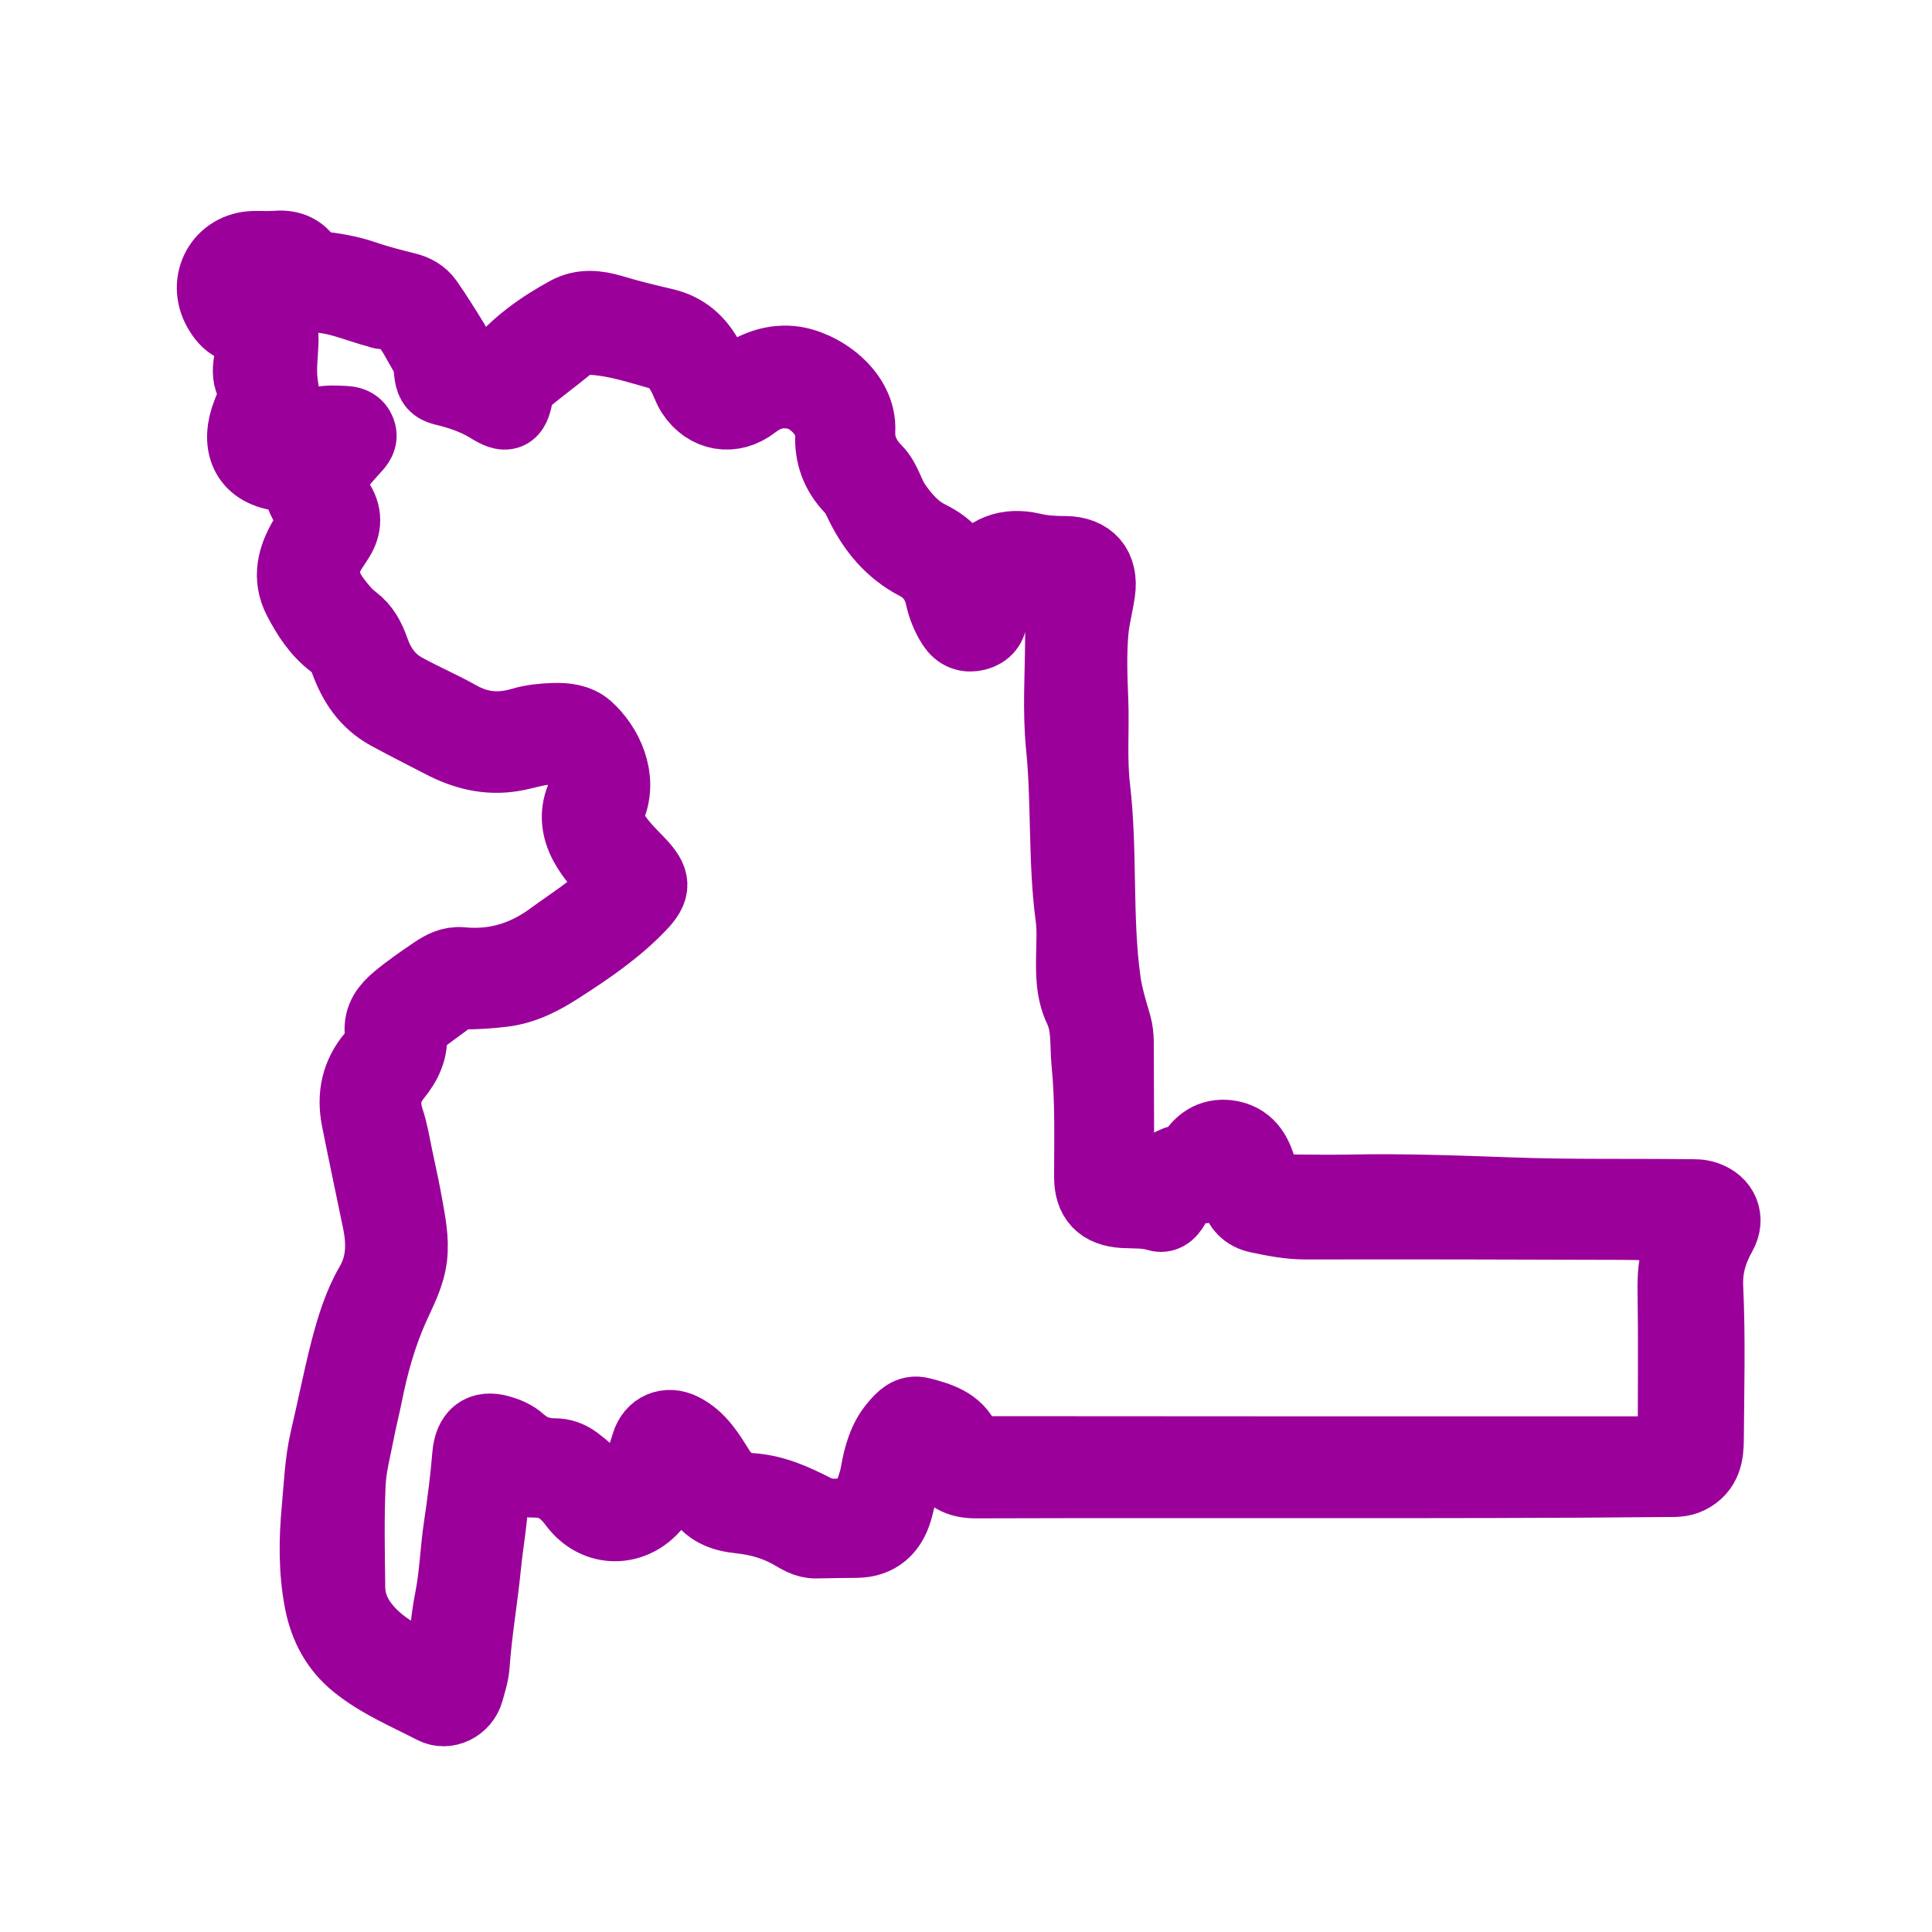 <?xml version="1.0" encoding="utf-8"?>
<!-- Generator: Adobe Illustrator 23.0.5, SVG Export Plug-In . SVG Version: 6.00 Build 0)  -->
<svg version="1.1" id="Capa_1" xmlns="http://www.w3.org/2000/svg" xmlns:xlink="http://www.w3.org/1999/xlink" x="0px" y="0px"
	 viewBox="0 0 1000 1000" style="enable-background:new 0 0 1000 1000;" xml:space="preserve">
<style type="text/css">
	.st0{stroke:#9B009B;stroke-width:40;stroke-miterlimit:10;}
</style>
<g>
	<path class="st0" d="M683.6,765.8c-59.5,0-119-0.1-178.5,0.1c-8.4,0-13.9-2.8-16.9-10.5c-1.3-3.1-3.9-5.3-6.5-7.1
		c-4-2.7-8.2-1.5-10.3,2.9c-4.7,9.5-5.8,20-8.7,30.1c-2.9,9.8-9.1,15.2-19.2,15.4c-7.1,0.1-14.1,0.1-21.2,0.3
		c-4.7,0.1-8.4-2.5-12.1-4.6c-8.5-4.8-17.5-7.3-27.1-8.3c-8.5-0.9-16.1-3.4-20.6-12.1c-2.9-5.5-7.3-10.2-11.1-15.2
		c-2.2-2.8-3.7-3.1-5.5,0.8c-2.4,5.1-2,10.7-4.7,15.8c-9.5,17.5-30.9,20-42.7,4.1c-5.9-7.9-12.3-12.2-22.4-12
		c-5.5,0.1-10.3-3.7-14.9-6.7c-3.5-2.3-5.2-1.4-5.9,2.4c-0.6,3-1.6,6-1.6,9c0,13.6-2.7,26.9-4,40.3c-1.7,17.1-4.7,34.1-5.9,51.3
		c-0.3,4.5-1.8,8.9-3,13.3c-1.9,6.8-9.7,10.9-15.9,7.6c-13.5-7-27.7-12.9-39.6-22.5c-9.8-7.9-15.6-18.5-18.1-31.3
		c-3.1-16-2.9-32-1.4-47.8c1.1-11.9,1.5-24.1,4.3-36.1c3.6-15.2,6.6-30.7,10.5-45.9c3-11.5,6.5-23.1,12.5-33.5
		c6.3-10.7,6.5-22,4.1-33.7c-3.6-17.6-7.4-35.2-10.9-52.9c-2.3-11.6-0.2-22.3,7.7-31.6c3.2-3.7,4.8-8.1,4.4-13.2
		c-0.6-7,3-11.7,8.2-16c6-5,12.4-9.4,18.9-13.8c4-2.7,8.2-5,13.3-4.5c17.7,1.7,33.3-3.1,47.6-13.6c10.7-7.9,22.2-14.8,31.5-24.6
		c2.6-2.7,2.6-4.3,0.3-7.1c-4.9-6-10.5-11.5-14.2-18.5c-3.9-7.4-4.8-14.9-1.7-22.5c3.3-8.4,0.2-15.3-4.1-22
		c-3.9-6-10.2-5.9-16.4-5.3c-5.7,0.6-11.1,2.5-16.7,3.4c-12.9,2.1-24.4-0.9-35.7-6.8c-9.3-4.8-18.6-9.5-27.8-14.5
		c-11-6-17.1-15.4-21.2-26.6c-1.5-4.1-3.7-7.3-7.2-10c-7.8-5.9-12.9-13.9-17.3-22.4c-5.4-10.5-2.7-20.6,2.8-29.9
		c3.8-6.4,6-11.4,1.1-18.6c-2.5-3.7-4.5-9.2-2.3-14.7c1.4-3.5-1.2-3.3-3.5-2.9c-2.8,0.6-5.4,1.7-8.4,1.3
		c-17.9-2.3-21.7-15.7-15.9-30.3c2.2-5.6,4.5-10.5,1.6-16.7c-1.5-3.1-1.3-7-0.6-10.7c1.6-8.4-0.2-15.4-8.8-19.4
		c-3.3-1.6-5.5-4.4-7.4-7.7c-8-14,0.9-30.3,17-30.6c3.6-0.1,7.3,0.2,10.9-0.1c6.8-0.6,12.4,1,16,7.4c1.2,2.1,3.4,2.9,5.8,3.1
		c8.3,0.8,16.5,2.2,24.5,5c7,2.4,14.2,4.2,21.4,6c4.1,1,7.6,3,9.9,6.3c4.9,7,9.4,14.3,13.9,21.6c0.8,1.2,1.1,2.9,1.1,4.3
		c0.2,3,1.4,5.2,4.1,6.4c4.5,1.9,9.2,3.6,13.8,5.1c2.3,0.7,3.8-0.8,5.2-2.6c9.9-12.4,22.6-21.3,36.3-28.8c7-3.8,14.4-3.1,22.1-0.8
		c8.9,2.7,18,4.9,27,7c10.4,2.4,17.1,8.6,21.9,17.5c1.6,3,2.9,6.2,4.6,9.2c2.9,5,6,5.5,10.8,2.3c8.7-5.8,17.6-10.5,28.7-9.4
		c14.4,1.4,34.9,15.5,33.9,34.2c-0.4,8.4,3,15.5,8.9,21.5c4.8,4.8,6,11.8,9.8,17.3c4.9,7.1,10.4,13.5,18.4,17.4
		c9.5,4.7,16.1,11.9,18.9,22.3c0.3,1,0.1,2.6,1.7,2.4c0.7-0.1,1.5-1.1,1.9-1.9c1-1.8,1.5-3.9,2.6-5.7c5.9-9.7,15.9-13.7,28.3-10.8
		c5.9,1.4,11.6,1.7,17.5,1.7c11.8,0.1,17.9,7.1,16.2,19c-1,7-2.9,13.7-3.5,20.8c-1,11.8-0.6,23.6-0.1,35.4c0.6,15.2-0.8,30.6,1,45.7
		c3.9,33.4,0.9,67.1,5.5,100.3c1.1,7.7,3.4,15.1,5.6,22.6c0.8,2.8,1,5.6,1.1,8.4c0.1,19.3,0.1,38.5,0.2,57.8c0,2.7,0.2,5.3,0.4,8
		c0.4,4.1,2.3,6.7,6.7,7.2c2.3,0.2,4.5,1,6.7,1.5c3.6,0.9,6.3-0.3,8.4-3.3c3.4-4.9,8-8,14-8.9c2-0.3,3.7-1.3,4.7-3
		c4.2-7.2,10.4-10.6,18.6-9c9.2,1.9,12.6,9.3,14.6,17.3c2.5,9.8,2.8,10.5,12.8,10.6c11.4,0.1,22.9,0.3,34.3,0.1
		c28.2-0.6,56.4,0.5,84.6,1.5c30.3,1.1,60.6,0.5,90.9,0.9c2.9,0,5.7-0.1,8.5,0.9c7.9,2.7,10.9,9.9,6.9,17.1
		c-5,8.9-7.7,17.7-7.2,28.6c1.2,26.1,0.5,52.2,0.3,78.3c0,7.5-1,14.8-9.1,18.8c-3.3,1.6-6.6,1.5-10,1.5
		C803.3,765.8,743.4,765.8,683.6,765.8z M683.7,753.1c58.7,0,117.5,0,176.2,0c7.4,0,7.8-0.4,7.8-7.7c0-25.6,0.3-51.1-0.1-76.7
		c-0.2-10.7,0.6-20.7,7.3-29.7c3.1-4.2,1.9-5.9-3.6-6c-11-0.4-22.1-0.9-33.1-0.9c-54.2-0.2-108.3-0.3-162.5-0.2
		c-8.3,0-16.3-1.6-24.3-3.3c-5.4-1.1-9.2-4.8-10.1-10.4c-0.5-3.5-1.6-6.6-3-9.7c-1.1-2.5-1.9-5.4-5-5.6c-3-0.1-4.5,2.7-5.8,4.9
		c-1.5,2.5-2.7,5.7-6,5.5c-7.6-0.5-11.4,3.8-14.7,9.6c-1.5,2.7-3.6,6.1-7.6,4.8c-5.8-1.8-11.7-1.4-17.6-1.7c-11-0.7-16-6.1-16-16.8
		c0-19.8,0.6-39.7-1.4-59.4c-0.9-9.4,0.3-19.1-4-28.1c-4.2-8.8-4.1-18.4-3.9-27.9c0.1-6.3,0.5-12.7-0.3-18.9c-4-29.5-2-59.3-5-88.9
		c-1.8-18.1-0.5-36.6-0.4-54.9c0-2.6,0-5.5,0.8-7.9c1.9-5.5,1.8-11.2,2.5-16.9c0.6-5-1.1-7.3-6.5-7.3c-6.8,0.1-13.8,0.6-20.5-0.7
		c-5.5-1-9.2,1.4-11,6c-1.8,4.5-4,9.1-4,14.2c0,4.6-2.5,7.6-6.8,8.7c-4.4,1.1-8.1-0.2-10.8-4.4c-2.8-4.4-4.7-9.1-5.8-14.1
		c-1.8-8.2-6.3-14.2-13.6-18c-13-6.8-21.8-17.5-28.1-30.5c-1.4-2.9-2.8-5.9-5.1-8.3c-7.2-7.5-10.6-16.2-10.1-26.9
		c0.4-9.7-10-20.6-19.4-22.6c-8.7-1.9-16,0.1-23,5.5c-10.3,8-22.7,5.8-29.8-5c-1-1.6-1.8-3.4-2.5-5.1c-3-7-6.9-13.7-14.6-15.9
		c-11.5-3.2-22.8-7-34.9-7.8c-4.9-0.3-9.4,0.1-13.4,3.4c-7.3,6-15,11.7-22.3,17.7c-3,2.5-4.8,5.9-5.5,9.8c-1.7,8.7-4.1,9.7-12,4.8
		c-5.5-3.4-11.3-5.8-17.6-7.7c-10.3-3.2-12.5-0.8-13-14.3c0-0.9-0.1-2.1-0.6-2.8c-7.1-9.4-9.6-23.6-25.1-24.3
		c-0.4,0-0.7-0.3-1.1-0.4c-12.6-3.1-24.6-9.4-38.2-7.9c-4.4,0.5-7-2.4-9.2-5.7c-4.8-7.5-17.5-8.3-23.5-1.5c-2.6,2.9-3,5.3-0.1,8.4
		c3.5,3.8,7.4,7.1,12,9.6c5.1,2.7,7.2,6.6,7.1,12.5c-0.2,7.9-1.5,15.8-0.2,23.9c1.8,11.5,1.3,11.5-3.8,21.8c-0.3,0.7-0.8,1.3-1,2.1
		c-1.5,4.6,1.9,8.9,6.8,8.5c3-0.3,5.8-1.3,7.4-3.8c6.2-9.4,15.5-9,25-8.4c2.7,0.2,4.8,1.2,5.8,3.8c1,2.5,0,4.4-1.6,6.3
		c-2.9,3.3-5.9,6.4-8.6,9.9c-6.2,8-6.7,11.9-1,20.3c4.1,6.1,4.1,12,0.2,18.1c-0.9,1.4-1.8,2.9-2.8,4.3c-6.8,9.9-6.3,19.1,1.1,28.9
		c3,4,6.1,7.8,10.1,10.8c4.9,3.7,7.6,8.8,9.6,14.5c3.1,8.8,8,16.2,16.6,21c9.3,5.2,19.1,9.3,28.3,14.5c10.8,6.1,21.7,7.1,33.5,3.6
		c5.2-1.6,10.9-2.1,16.4-2.3c5.7-0.2,11.9,0.5,16.2,4.3c9.9,8.8,17.7,25,11.4,39.7c-1.8,4.1-1.4,8,0.7,12
		c3.7,7.1,9.3,12.5,14.7,18.1c7.9,8.3,8.2,12.2,0.4,20.3c-12.1,12.6-26.4,22.3-41,31.7c-9,5.8-18.2,10.7-29.2,12
		c-5.9,0.7-11.7,1.1-17.6,1.2c-3.5,0-6.9,0.2-9.8,2.4c-6,4.4-11.9,8.8-17.9,13.2c-2.1,1.6-3.6,3.5-3.3,6.3
		c0.9,8.4-2.5,15.2-7.6,21.4c-5.9,7.2-7,15.1-4,24.1c2,6,3,12.4,4.3,18.6c1.8,8.5,3.7,17,5.2,25.5s3.3,17.1,2.3,26
		c-1.1,9.5-5.6,17.6-9.4,26.1c-6.4,14.4-10.6,29.5-13.7,45c-1.2,6.1-2.8,12.2-4,18.4c-1.8,9.5-4.4,18.9-4.8,28.5
		c-0.8,17.7-0.4,35.5-0.2,53.2c0.1,11.1,5.4,19.8,13.4,27.2c8.7,8,19.3,12.8,29.7,17.8c7.5,3.6,7.5,3.4,8.2-5.1
		c1-11.2,1.7-22.4,3.9-33.4c2.5-12.5,2.8-25.3,4.7-37.8c1.8-12.1,3.4-24.4,4.4-36.7c0.8-10.3,6-13.9,14.5-11.5
		c3.6,1,7.4,2.6,10.1,5.1c5.5,4.9,11.6,7,18.7,7c3.8,0,7.1,1.2,10.1,3.4c4.1,3.1,8,6.3,10.9,10.8c2.8,4.3,7.2,7.6,12.3,7
		c5.1-0.5,8.8-4.3,10.4-9.5c1.8-6,3.8-11.9,5.6-17.9c2.3-7.6,9.2-10.5,16.2-7c8.8,4.4,13.6,12.7,18.5,20.5
		c4.3,6.9,10.3,10.3,17.6,10.7c12,0.8,22.3,5.6,32.7,10.9c8.4,4.2,17.5,2.1,26-0.7c1.6-0.5,2.8-2.1,3.2-3.8
		c1.2-5.4,3.6-10.4,4.5-15.9c1.5-8.6,3.8-17.2,9.7-24c3-3.5,6.3-7.2,11.6-5.8c8.8,2.3,18,4.8,22,14.1c2.6,6,6.8,6.1,11.9,6.1
		C567.8,753,625.7,753.1,683.7,753.1z"/>
</g>
</svg>
